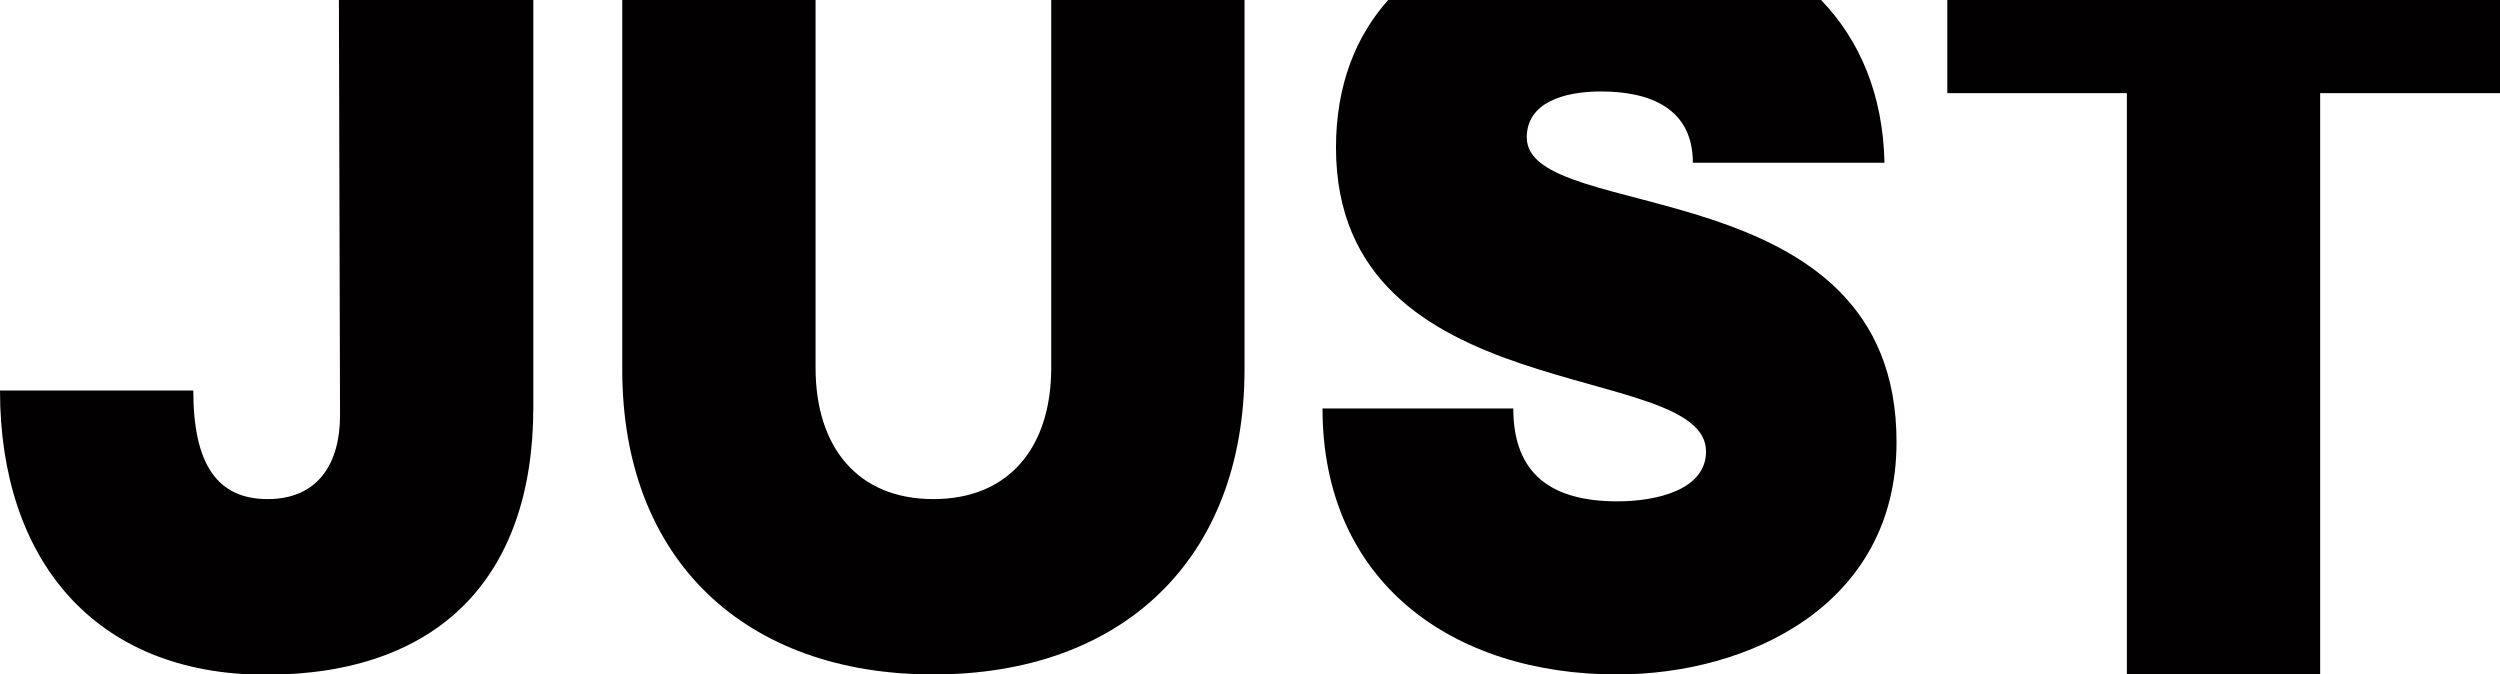 <?xml version="1.0" encoding="utf-8"?>
<!-- Generator: Adobe Illustrator 26.3.1, SVG Export Plug-In . SVG Version: 6.00 Build 0)  -->
<svg version="1.1" id="Layer_1" xmlns="http://www.w3.org/2000/svg" xmlns:xlink="http://www.w3.org/1999/xlink" x="0px" y="0px"
	 viewBox="0 0 891.1 240.4" style="enable-background:new 0 0 891.1 240.4;" xml:space="preserve">
<style type="text/css">
	.st0{fill:#020000;}
</style>
<g>
	<polygon class="st0" points="694.1,0 694.1,33.2 758.1,33.2 758.1,240.5 827,240.5 827,33.2 891.1,33.2 891.1,0 	"/>
	<path class="st0" d="M544.2,49c0-12.4,13.1-16.4,26.5-16.4c17.1,0,32.7,5.8,32.7,25.4h68.3c-0.5-24.4-8.9-43.8-22.6-58L494.8,0
		c-11.5,12.9-18.6,30.3-18.6,52.6c0,94.1,131.9,75.2,131.9,108.3c0,13.8-17.8,17.8-31.6,17.8c-23.6,0-37.1-9.8-37.1-33.1h-68
		c0,61.8,46.2,94.8,105,94.8c46.9,0,99.6-24.7,99.6-82.8C676.1,59.5,544.2,80.3,544.2,49"/>
	<path class="st0" d="M443.6,131.8V0h-68.9v131.1c0,28.4-15.1,46.8-42,46.8s-42-18.4-42-46.8V0h-68.9v131.8
		c0,67.8,43.8,108.6,110.9,108.6S443.5,199.6,443.6,131.8"/>
	<path class="st0" d="M190.1,145.1V0h-69.3l0.4,148.1c0,16.9-7.7,29.8-25.8,29.8c-18,0-26.5-12.5-26.5-38.7H0
		c0,60,33.5,101.3,94.7,101.3S190.1,206.3,190.1,145.1"/>
</g>
</svg>
